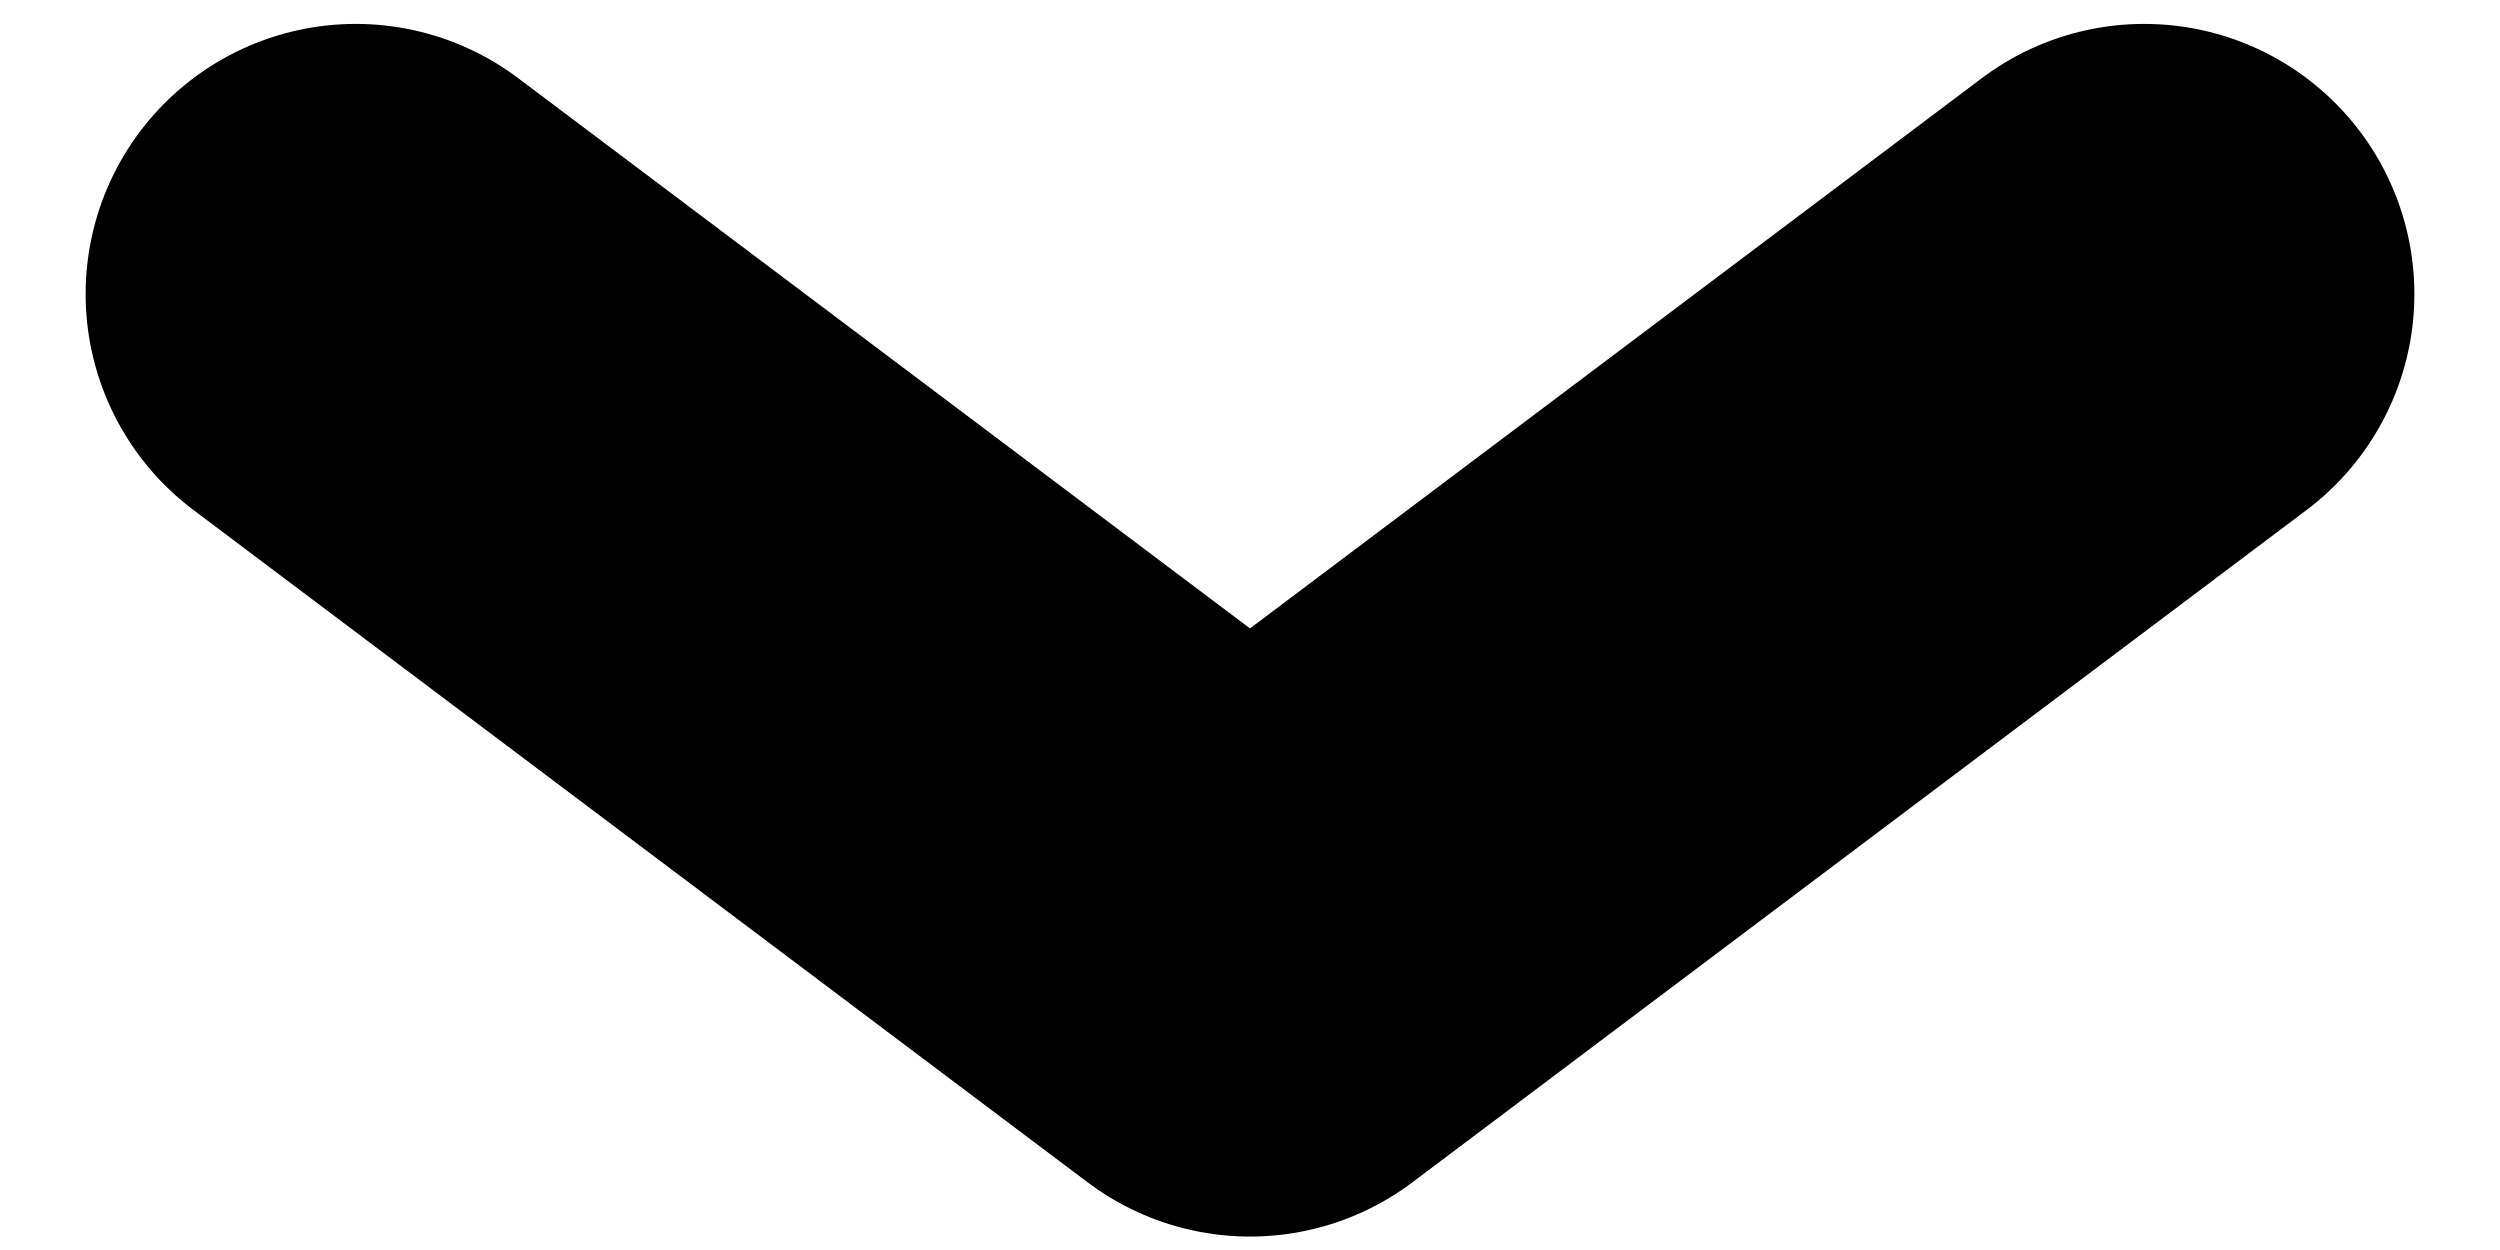 <svg width="16" height="8" version="1.1" viewBox="0 0 16 8" xmlns="http://www.w3.org/2000/svg">
 <path d="m2.277 1.882 5.723 4.303 5.723-4.303" fill="none" stroke="#000" stroke-dashoffset="25.618" stroke-linecap="round" stroke-linejoin="round" stroke-miterlimit="2" stroke-width="3.458"/>
</svg>
